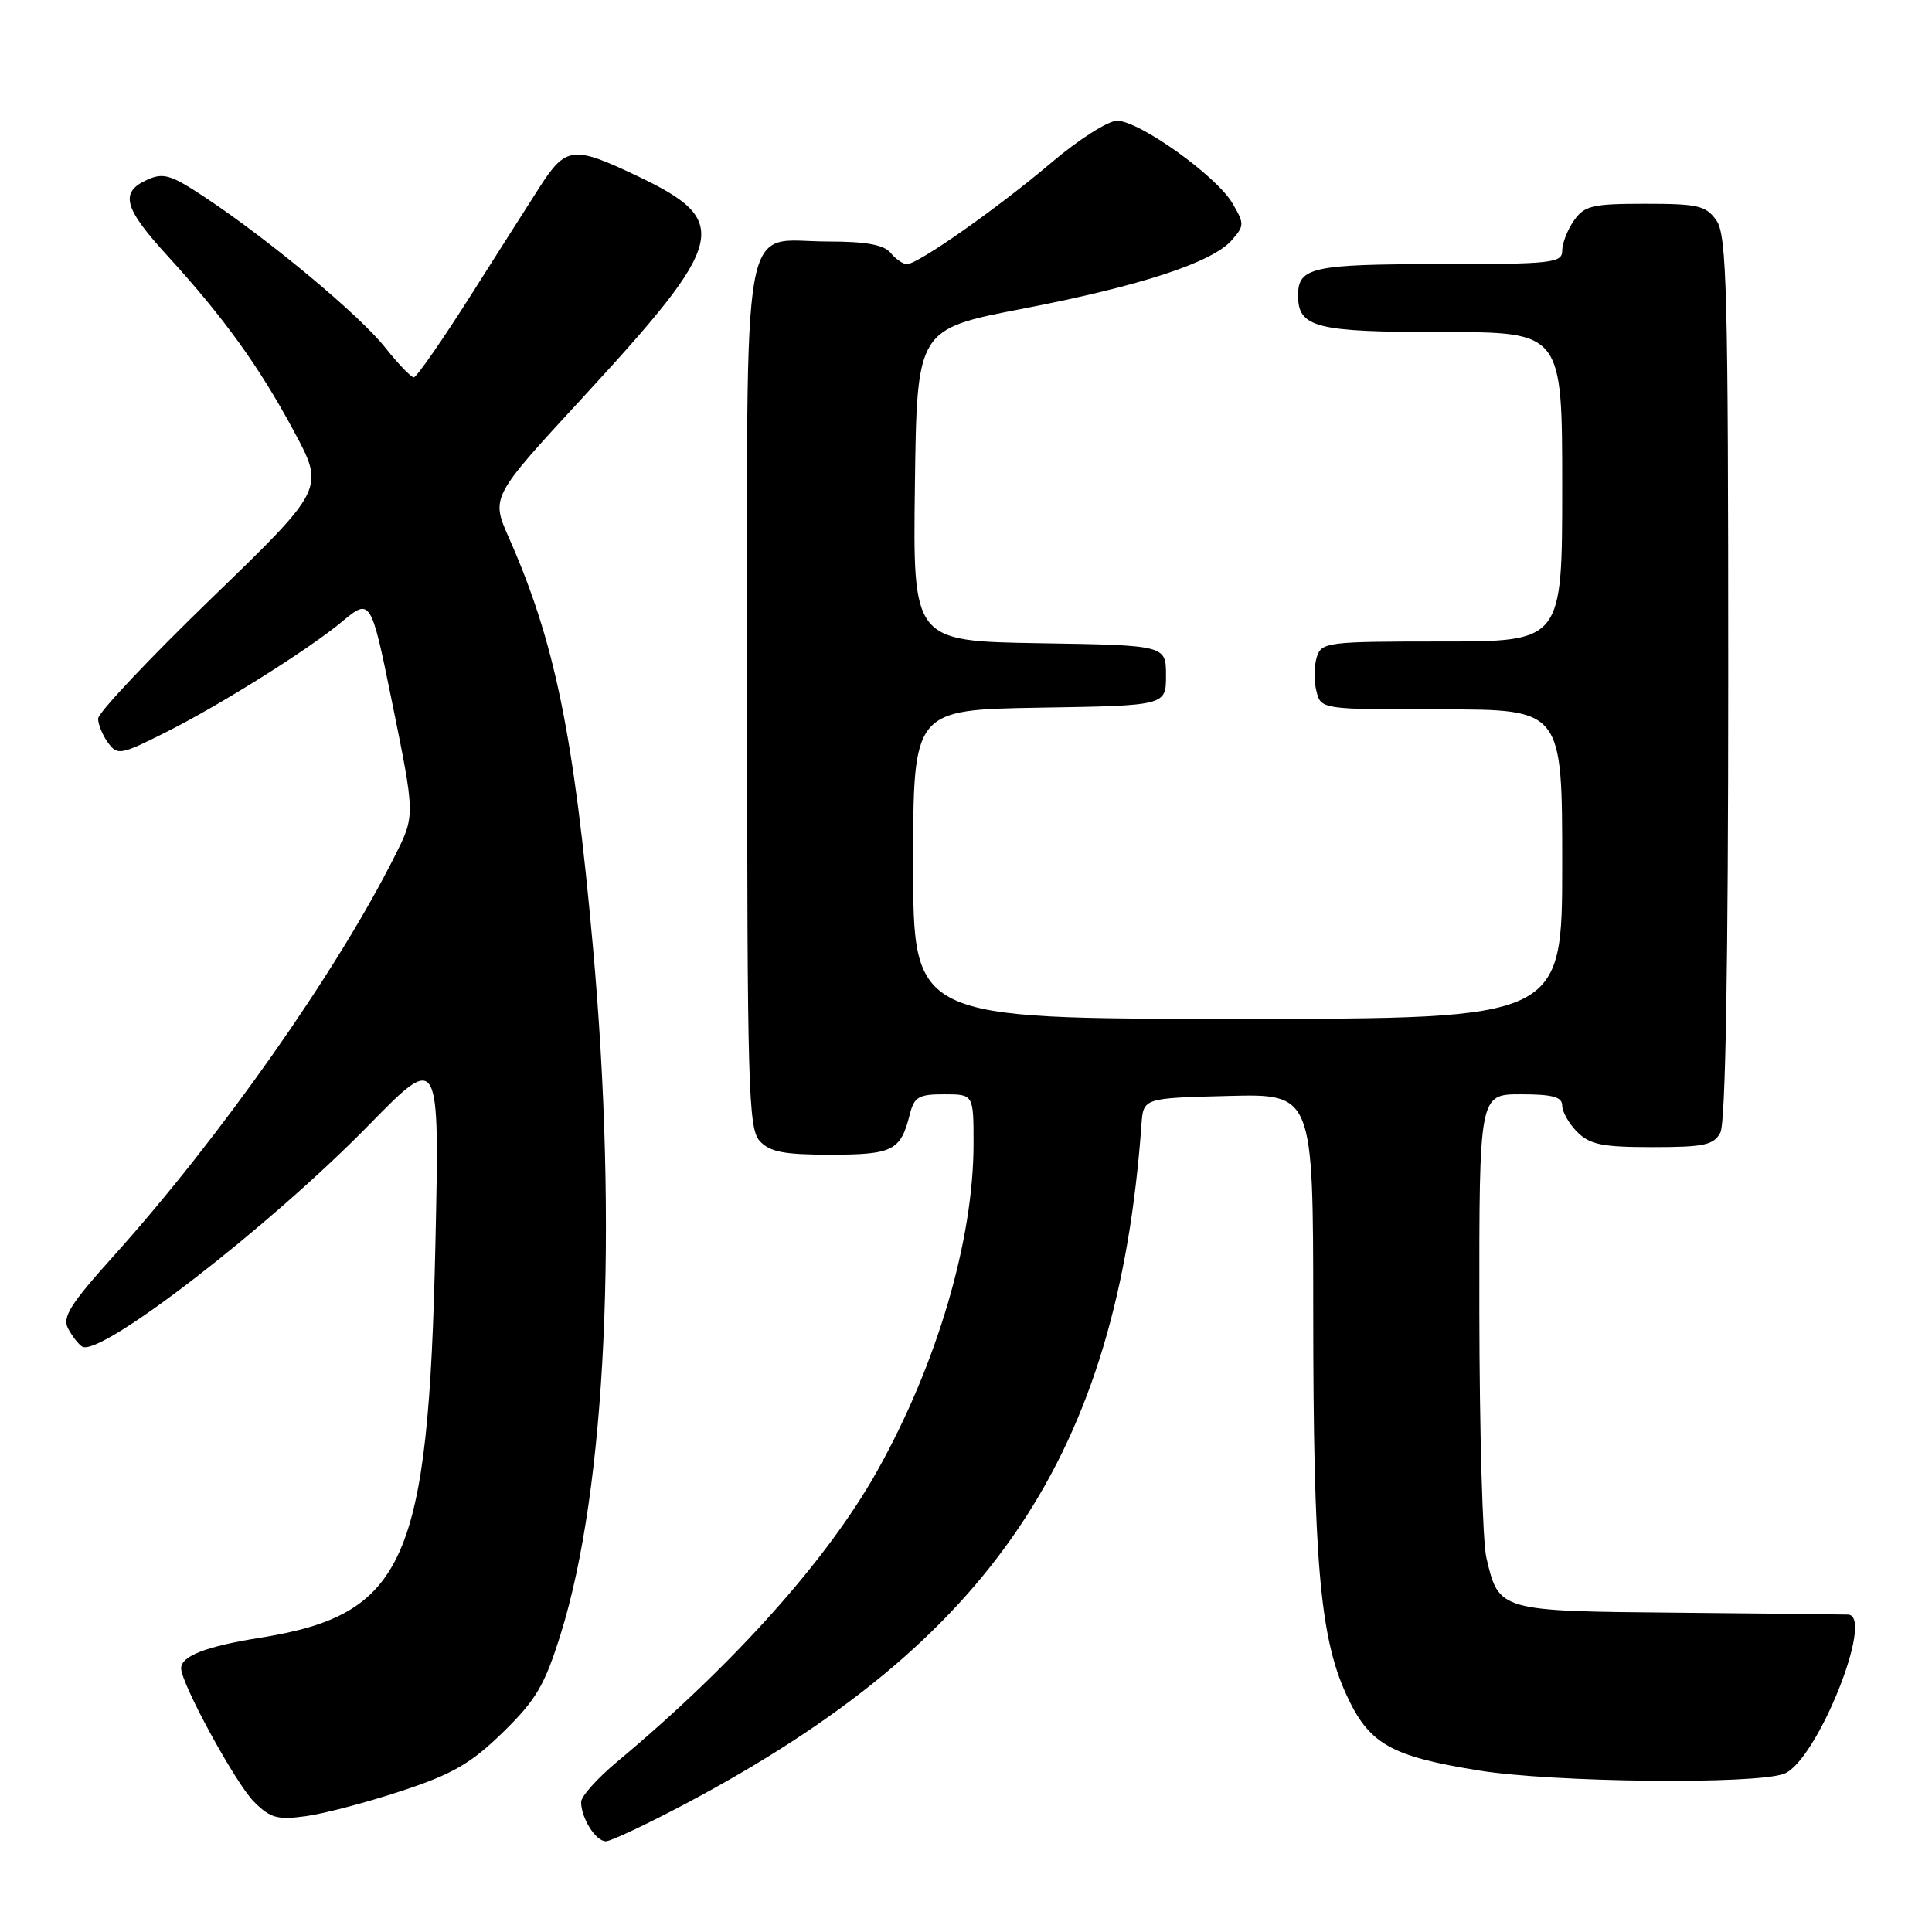 <?xml version="1.0" encoding="UTF-8" standalone="no"?>
<!DOCTYPE svg PUBLIC "-//W3C//DTD SVG 1.1//EN" "http://www.w3.org/Graphics/SVG/1.1/DTD/svg11.dtd" >
<svg xmlns="http://www.w3.org/2000/svg" xmlns:xlink="http://www.w3.org/1999/xlink" version="1.1" viewBox="0 0 256 256">
 <g >
 <path fill="currentColor"
d=" M 90.91 238.97 C 131.45 217.45 148.10 192.62 151.25 149.00 C 151.50 145.50 151.50 145.50 162.75 145.22 C 174.00 144.93 174.00 144.93 174.01 173.72 C 174.02 206.70 174.89 216.90 178.38 224.51 C 181.38 231.08 184.20 232.70 195.89 234.59 C 205.72 236.19 232.60 236.48 236.41 235.03 C 240.72 233.39 248.48 214.09 244.88 213.94 C 244.12 213.91 233.95 213.80 222.29 213.69 C 198.58 213.48 198.60 213.48 196.95 206.39 C 196.45 204.25 196.04 189.56 196.02 173.75 C 196.00 145.00 196.00 145.00 201.50 145.00 C 205.72 145.00 207.00 145.35 207.00 146.50 C 207.00 147.32 207.90 148.90 209.00 150.00 C 210.67 151.67 212.33 152.00 218.96 152.00 C 225.82 152.00 227.07 151.73 227.96 150.07 C 228.64 148.80 229.00 128.09 229.00 89.79 C 229.00 38.60 228.81 31.17 227.44 29.22 C 226.06 27.25 225.02 27.00 218.00 27.00 C 210.98 27.00 209.94 27.25 208.56 29.22 C 207.70 30.44 207.00 32.24 207.00 33.22 C 207.00 34.85 205.65 35.00 190.70 35.00 C 173.92 35.00 172.00 35.42 172.00 39.13 C 172.00 43.41 174.30 44.00 191.07 44.00 C 207.00 44.00 207.00 44.00 207.00 64.50 C 207.00 85.00 207.00 85.00 191.07 85.00 C 175.83 85.00 175.11 85.09 174.48 87.07 C 174.12 88.21 174.09 90.24 174.43 91.57 C 175.04 94.00 175.04 94.00 191.02 94.00 C 207.00 94.00 207.00 94.00 207.00 114.50 C 207.00 135.00 207.00 135.00 164.00 135.00 C 121.00 135.00 121.00 135.00 121.00 114.52 C 121.00 94.05 121.00 94.05 137.75 93.77 C 154.50 93.50 154.50 93.50 154.50 89.50 C 154.50 85.50 154.50 85.50 137.73 85.23 C 120.96 84.95 120.96 84.95 121.23 64.28 C 121.50 43.61 121.50 43.61 135.50 40.91 C 151.22 37.87 160.66 34.77 163.24 31.80 C 164.90 29.90 164.90 29.64 163.27 26.88 C 161.14 23.28 150.94 16.00 148.02 16.00 C 146.83 16.00 142.93 18.48 139.36 21.51 C 132.24 27.55 121.65 35.00 120.18 35.00 C 119.66 35.00 118.68 34.33 118.00 33.50 C 117.11 32.43 114.75 32.00 109.71 32.00 C 97.98 32.00 99.00 26.23 99.00 92.33 C 99.00 143.98 99.16 149.51 100.65 151.17 C 101.99 152.64 103.82 153.00 110.03 153.00 C 118.28 153.00 119.34 152.47 120.53 147.74 C 121.13 145.34 121.70 145.00 125.11 145.00 C 129.00 145.00 129.00 145.00 129.00 151.54 C 129.00 164.31 124.18 180.71 116.25 194.88 C 109.68 206.63 97.23 220.55 81.75 233.46 C 79.14 235.64 77.00 238.03 77.00 238.78 C 77.00 240.91 78.95 244.00 80.29 243.98 C 80.95 243.97 85.73 241.71 90.91 238.97 Z  M 53.20 237.31 C 60.00 235.07 62.40 233.67 66.64 229.54 C 71.04 225.24 72.17 223.32 74.30 216.50 C 80.31 197.24 81.92 162.83 78.57 125.50 C 76.04 97.32 73.51 84.99 67.42 71.23 C 65.05 65.86 65.05 65.86 77.28 52.61 C 96.41 31.85 97.03 29.29 84.34 23.27 C 75.96 19.29 74.97 19.40 71.50 24.80 C 70.40 26.51 66.35 32.88 62.50 38.95 C 58.65 45.03 55.20 50.00 54.83 50.00 C 54.47 50.00 52.76 48.22 51.03 46.04 C 47.65 41.77 35.76 31.86 27.23 26.19 C 22.64 23.14 21.65 22.84 19.48 23.83 C 15.84 25.48 16.40 27.56 22.16 33.86 C 29.65 42.06 34.30 48.50 38.94 57.13 C 43.04 64.75 43.04 64.75 28.02 79.28 C 19.76 87.28 13.00 94.45 13.00 95.22 C 13.00 95.99 13.59 97.43 14.32 98.42 C 15.56 100.12 15.98 100.04 22.07 96.98 C 29.32 93.33 41.03 85.97 45.42 82.29 C 49.05 79.25 49.19 79.46 51.84 92.50 C 55.04 108.23 55.04 107.99 52.29 113.47 C 44.66 128.69 29.20 150.69 15.11 166.36 C 9.28 172.84 8.22 174.54 9.03 176.05 C 9.57 177.06 10.40 178.13 10.88 178.43 C 13.25 179.89 35.61 162.63 48.87 149.08 C 58.25 139.50 58.25 139.50 57.69 165.00 C 56.77 206.99 53.67 213.94 34.47 217.01 C 27.32 218.15 24.00 219.43 24.00 221.06 C 24.00 223.08 31.23 236.32 33.65 238.74 C 35.82 240.91 36.76 241.17 40.54 240.65 C 42.95 240.32 48.65 238.82 53.20 237.31 Z "/>
</g>
</svg>